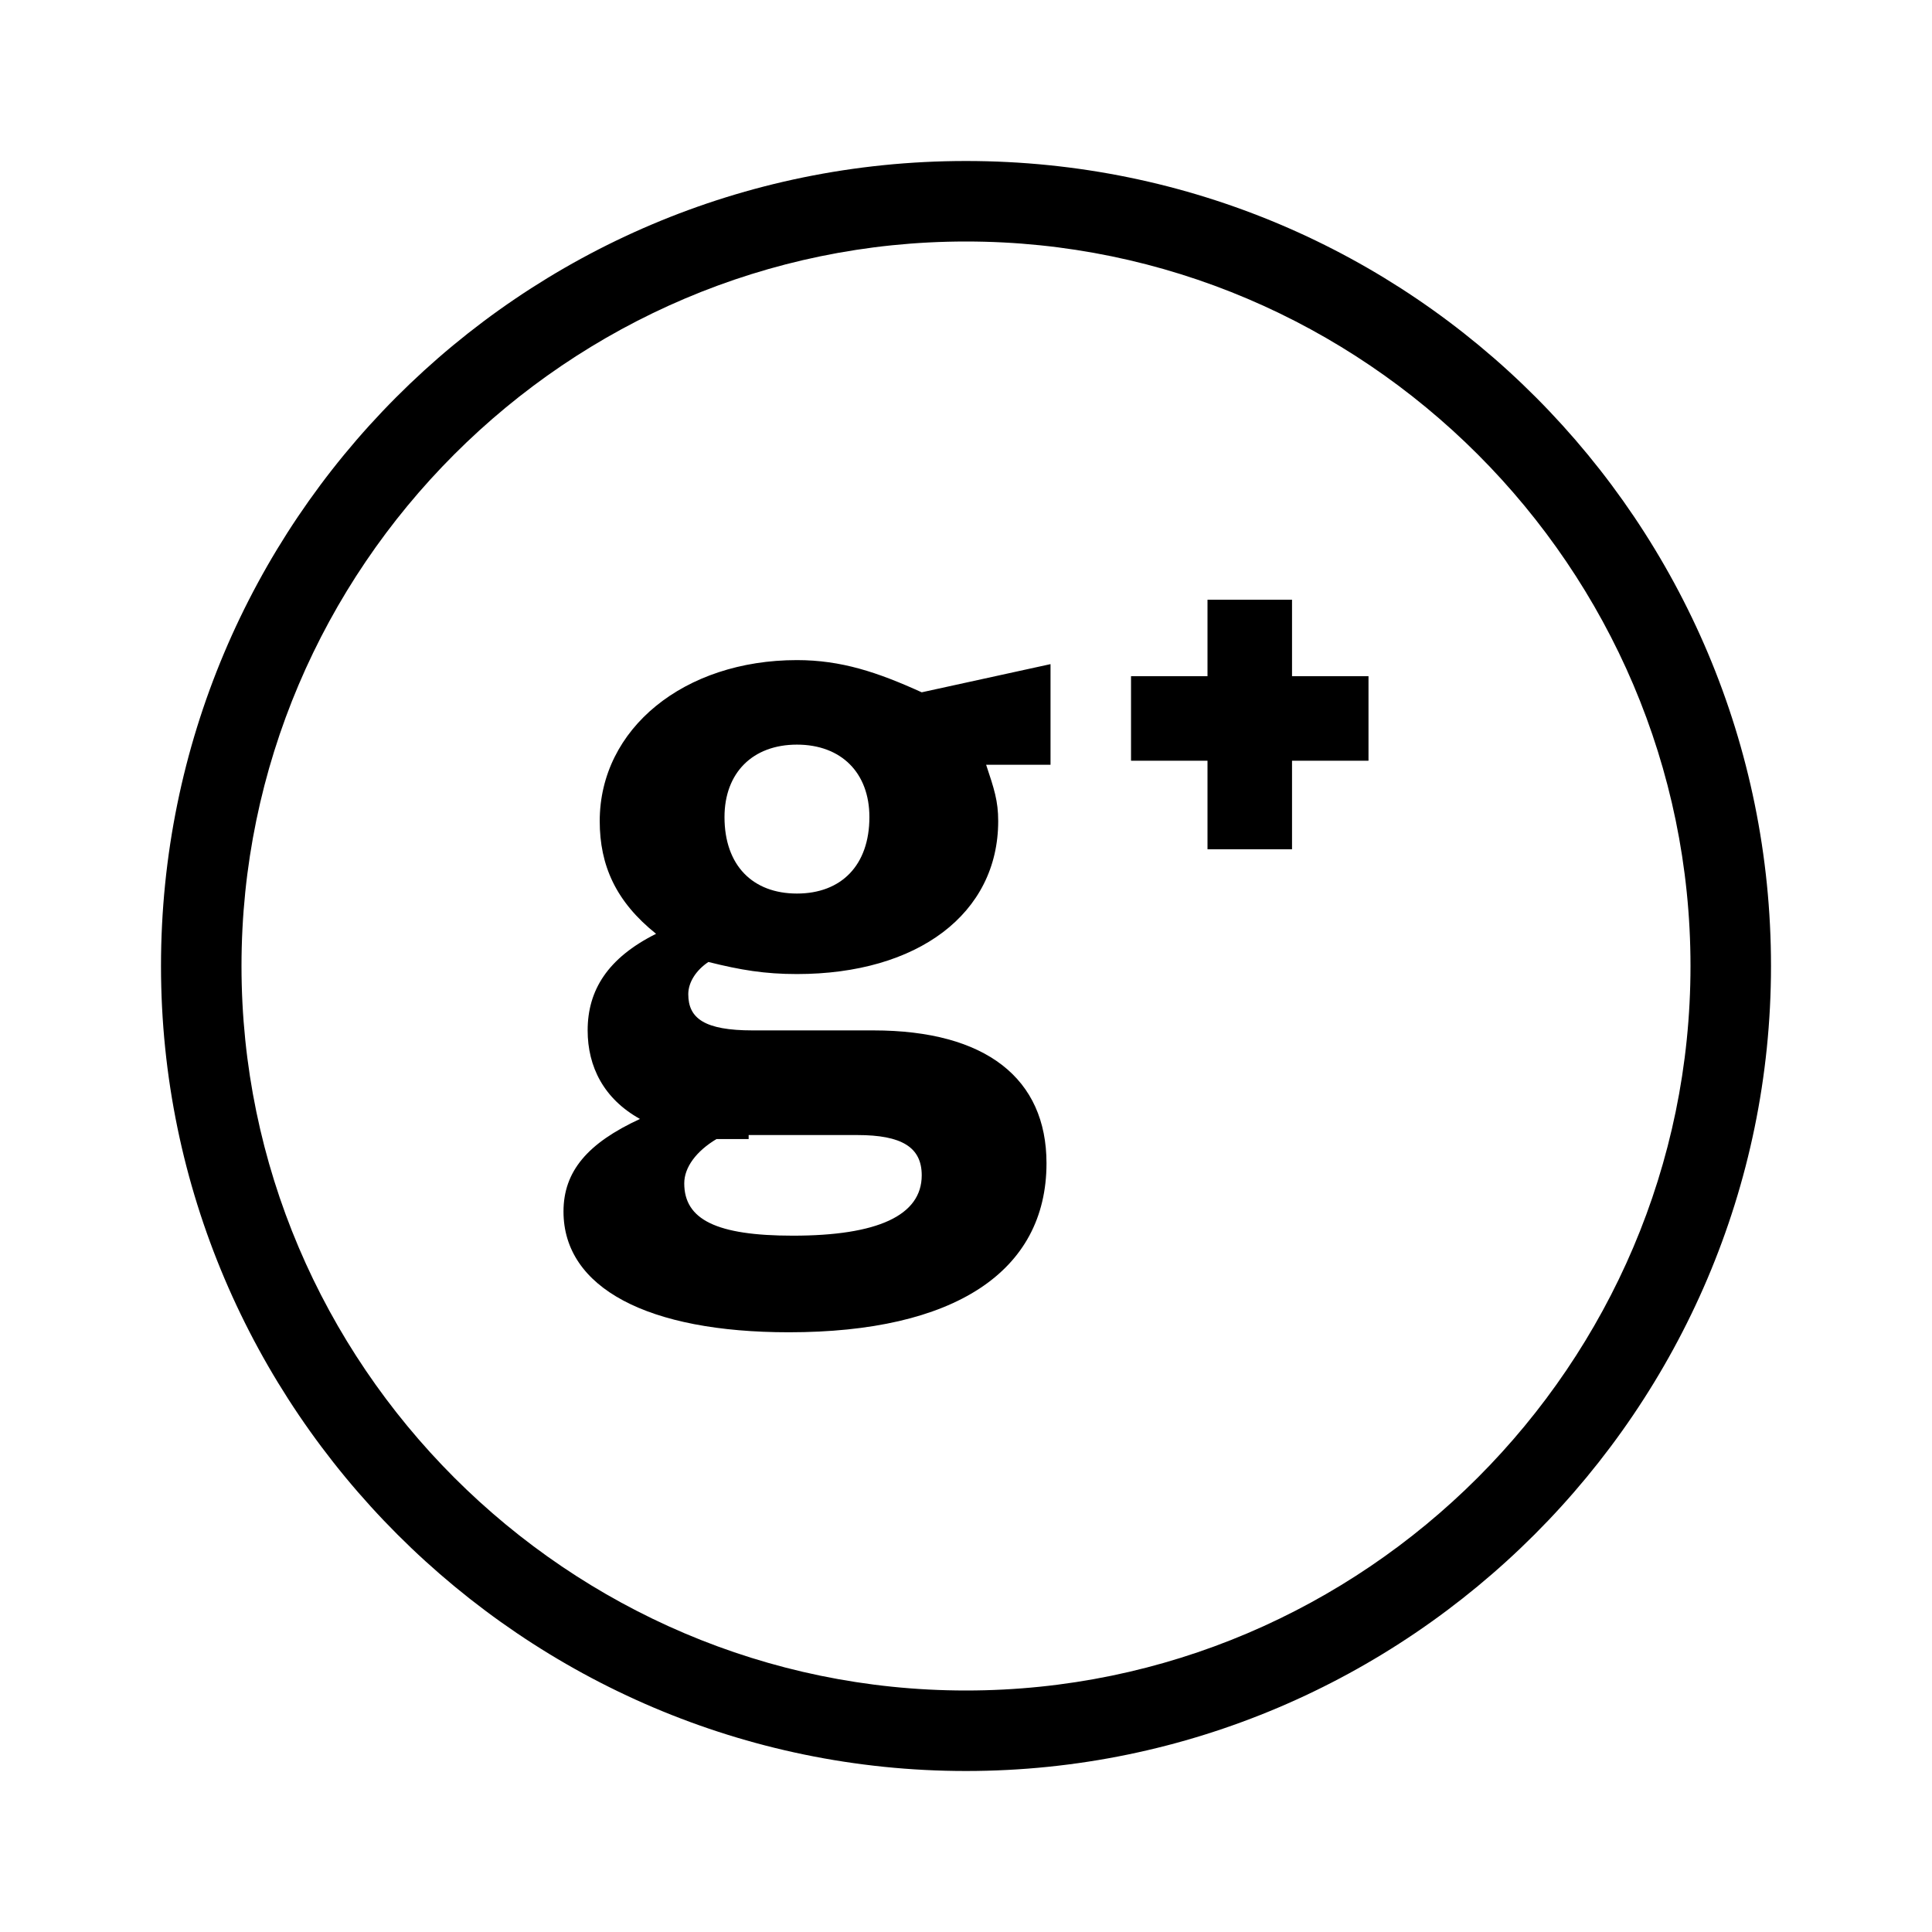 <?xml version="1.0" encoding="utf-8"?>
<!-- Generator: Adobe Illustrator 19.1.0, SVG Export Plug-In . SVG Version: 6.00 Build 0)  -->
<svg version="1.1" xmlns="http://www.w3.org/2000/svg" xmlns:xlink="http://www.w3.org/1999/xlink" x="0px" y="0px" width="48px"
	 height="48px" viewBox="0 0 48 48" enable-background="new 0 0 48 48" xml:space="preserve">
<g id="Grid" display="none">
	<g display="inline">
		<g opacity="0.2">
			<path fill="#FF0000" d="M44,4v40H4V4H44 M48,0H0v48h48V0L48,0z"/>
		</g>
		<g opacity="0.2">
			<path fill="#00FF00" d="M43.5,8.5v31h-39v-31H43.5 M44,8H4v32h40V8L44,8z"/>
		</g>
		<g opacity="0.2">
			<path fill="#FF0000" d="M24,4.5c10.8,0,19.5,8.7,19.5,19.5c0,10.8-8.7,19.5-19.5,19.5S4.5,34.8,4.5,24C4.5,13.2,13.2,4.5,24,4.5
				 M24,4C13,4,4,13,4,24v0c0,11,9,20,20,20s20-9,20-20v0C44,13,35,4,24,4L24,4z"/>
		</g>
		<g opacity="0.2">
			<path fill="#000000FF" d="M39.5,8.5v31h-31v-31H39.5 M40,8H8v32h32V8L40,8z"/>
		</g>
		<g opacity="0.2">
			<path fill="#00FF00" d="M39.5,4.5v39h-31v-39H39.5 M40,4H8v40h32V4L40,4z"/>
		</g>
		<g opacity="0.2">
			<path fill="#000000FF" d="M33.5,14.5v19h-19v-19H33.5 M34,14H14v20h20V14L34,14z"/>
		</g>
	</g>
</g>
<g id="Icons">
	<g>
		<path fill="#000000" d="M24,6c9.9,0,18,8.1,18,18s-8.1,18-18,18S6,33.9,6,24S14.1,6,24,6 M24,4c-11.1,0-20,9-20,20s9,20,20,20
			s20-9,20-20S35.1,4,24,4L24,4z"/>
	</g>
	<g>
		<g>
			<path fill="#000000" d="M24.5,19c0.2,0.6,0.3,0.9,0.3,1.4c0,2.3-2,3.8-5,3.8c-0.8,0-1.4-0.1-2.2-0.3c-0.3,0.2-0.5,0.5-0.5,0.8
				c0,0.6,0.4,0.9,1.6,0.9h3c2.8,0,4.3,1.2,4.3,3.3c0,2.7-2.3,4.2-6.4,4.2c-3.5,0-5.6-1.1-5.6-3c0-1,0.6-1.7,1.9-2.3
				c-0.9-0.5-1.3-1.3-1.3-2.2c0-1,0.5-1.8,1.7-2.4c-1-0.8-1.4-1.7-1.4-2.8c0-2.3,2.1-4,4.9-4c1.1,0,2,0.3,3.1,0.8l3.2-0.7V19H24.5z
				 M18.6,28.3c-0.4,0-0.6,0-0.8,0C17.3,28.6,17,29,17,29.4c0,0.9,0.8,1.3,2.7,1.3c2.1,0,3.2-0.5,3.2-1.5c0-0.7-0.5-1-1.6-1H18.6z
				 M18,20.3c0,1.2,0.7,1.9,1.8,1.9c1.1,0,1.8-0.7,1.8-1.9c0-1.1-0.7-1.8-1.8-1.8C18.7,18.5,18,19.2,18,20.3z"/>
		</g>
		<polygon fill="#000000" points="32.1,16.8 32.1,14.9 30,14.9 30,16.8 28.1,16.8 28.1,18.9 30,18.9 30,21.1 32.1,21.1 32.1,18.9 
			34,18.9 34,16.8 		"/>
	</g>
</g>
<g id="Titles" display="none">
</g>
<g id="Layer_1">
</g>
<g id="Isolation_Mode">
</g>
</svg>

